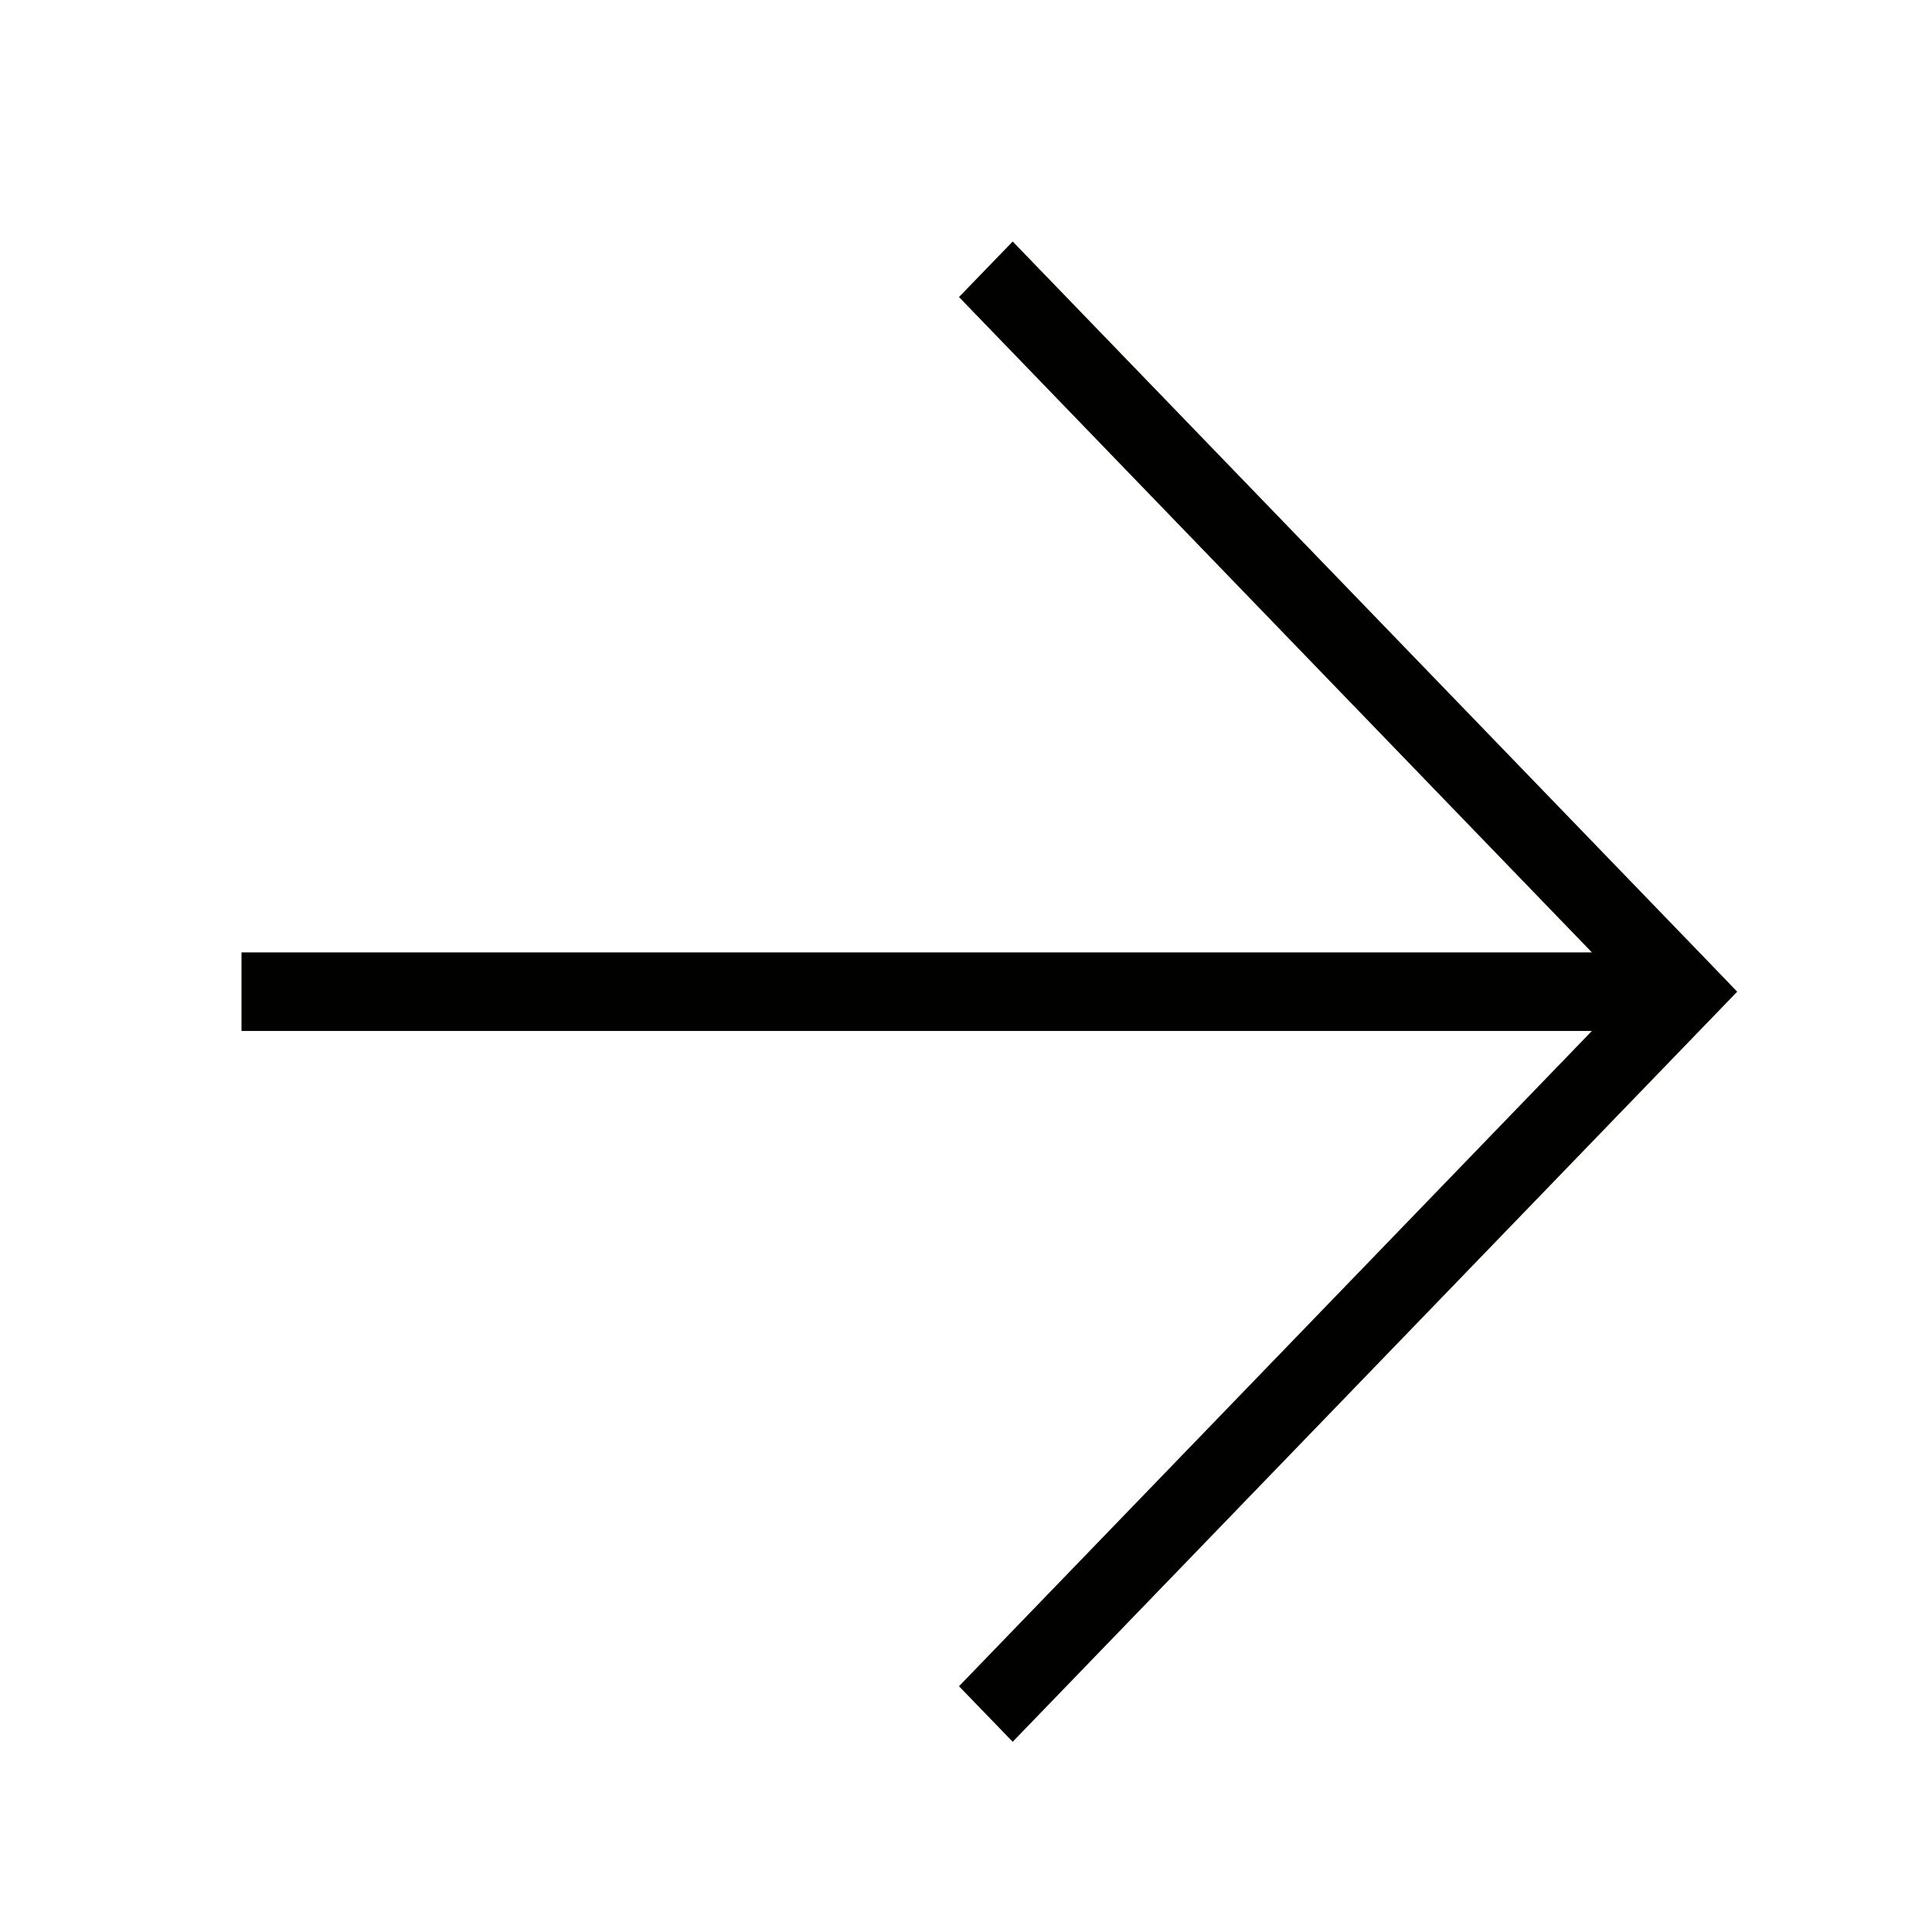 <svg width="24" height="24" viewBox="0 0 24 24" fill="none" xmlns="http://www.w3.org/2000/svg">
<g id="Group 121417681">
<path id="Vector" fill-rule="evenodd" clip-rule="evenodd" d="M21.247 12.664L21.58 12.319L21.247 11.973L12.58 3L11.913 3.69L19.775 11.831H3V12.807H19.775L11.913 20.947L12.58 21.637L21.247 12.664Z" fill="#010100"/>
</g>
</svg>
